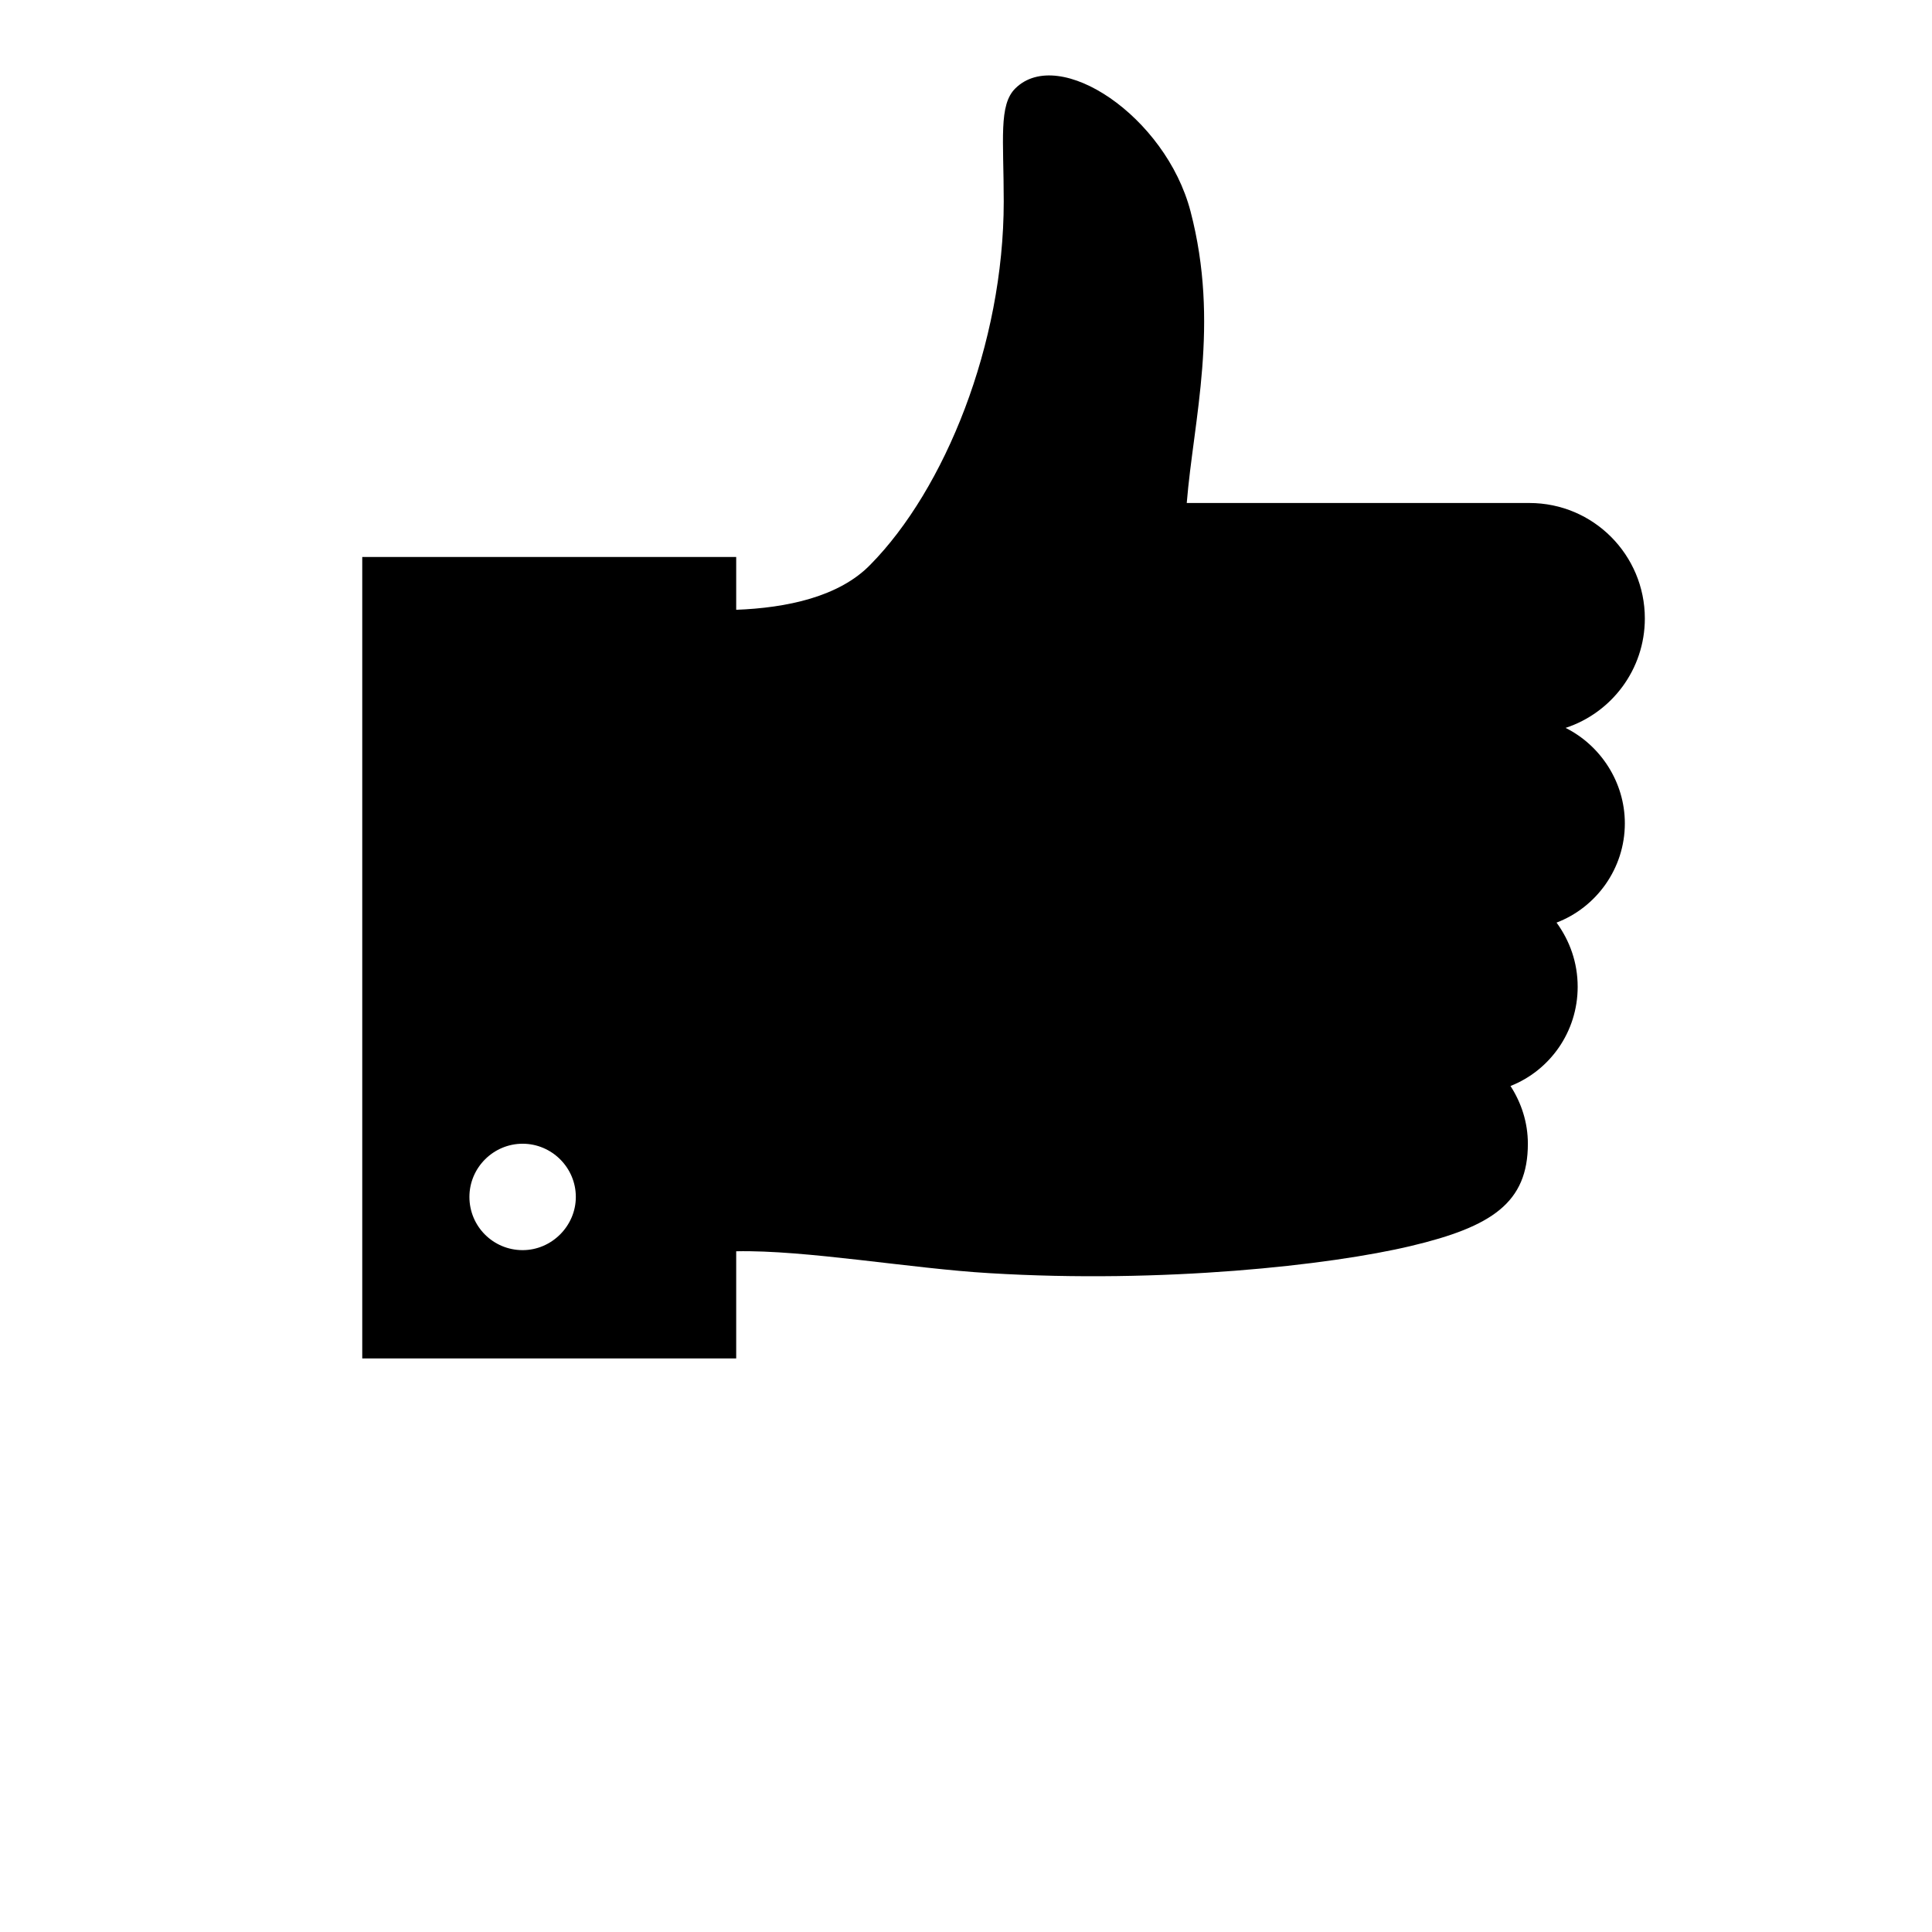 <svg xmlns="http://www.w3.org/2000/svg" width="512" height="512" viewBox="0 0 512 512">
    <path d="M414.9 192.9c12.2-4 21-15.5 21-29 0-16.8-13.6-30.6-30.6-30.6h-90.8c1.8-22.1 8.8-47.5 1-77.3-6.6-25.2-34.8-44-46.4-32.6-4.5 4.4-3.1 13.5-3.1 30 0 37.9-15.7 76.3-35.3 96.2-8.3 8.6-22.3 11.5-35.6 12v-14H96V360h99.1v-28.4c18.3-.4 46.5 4.6 67.1 5.8 46 2.8 90.3-2.1 111.7-7.2 21.5-5.1 31-11.5 31-27.1 0-5.6-1.7-10.8-4.6-15.3 10.4-4.1 17.8-14.3 17.8-26.3 0-6.4-2.1-12.2-5.6-17 10.5-4 18.1-14.3 18.1-26.3 0-11-6.5-20.7-15.7-25.3zM138.5 331.3c-7.8 0-14.1-6.3-14.1-14.1s6.4-14.1 14.1-14.1 14.1 6.3 14.1 14.1c0 7.7-6.4 14.1-14.1 14.1z"/>
</svg>
